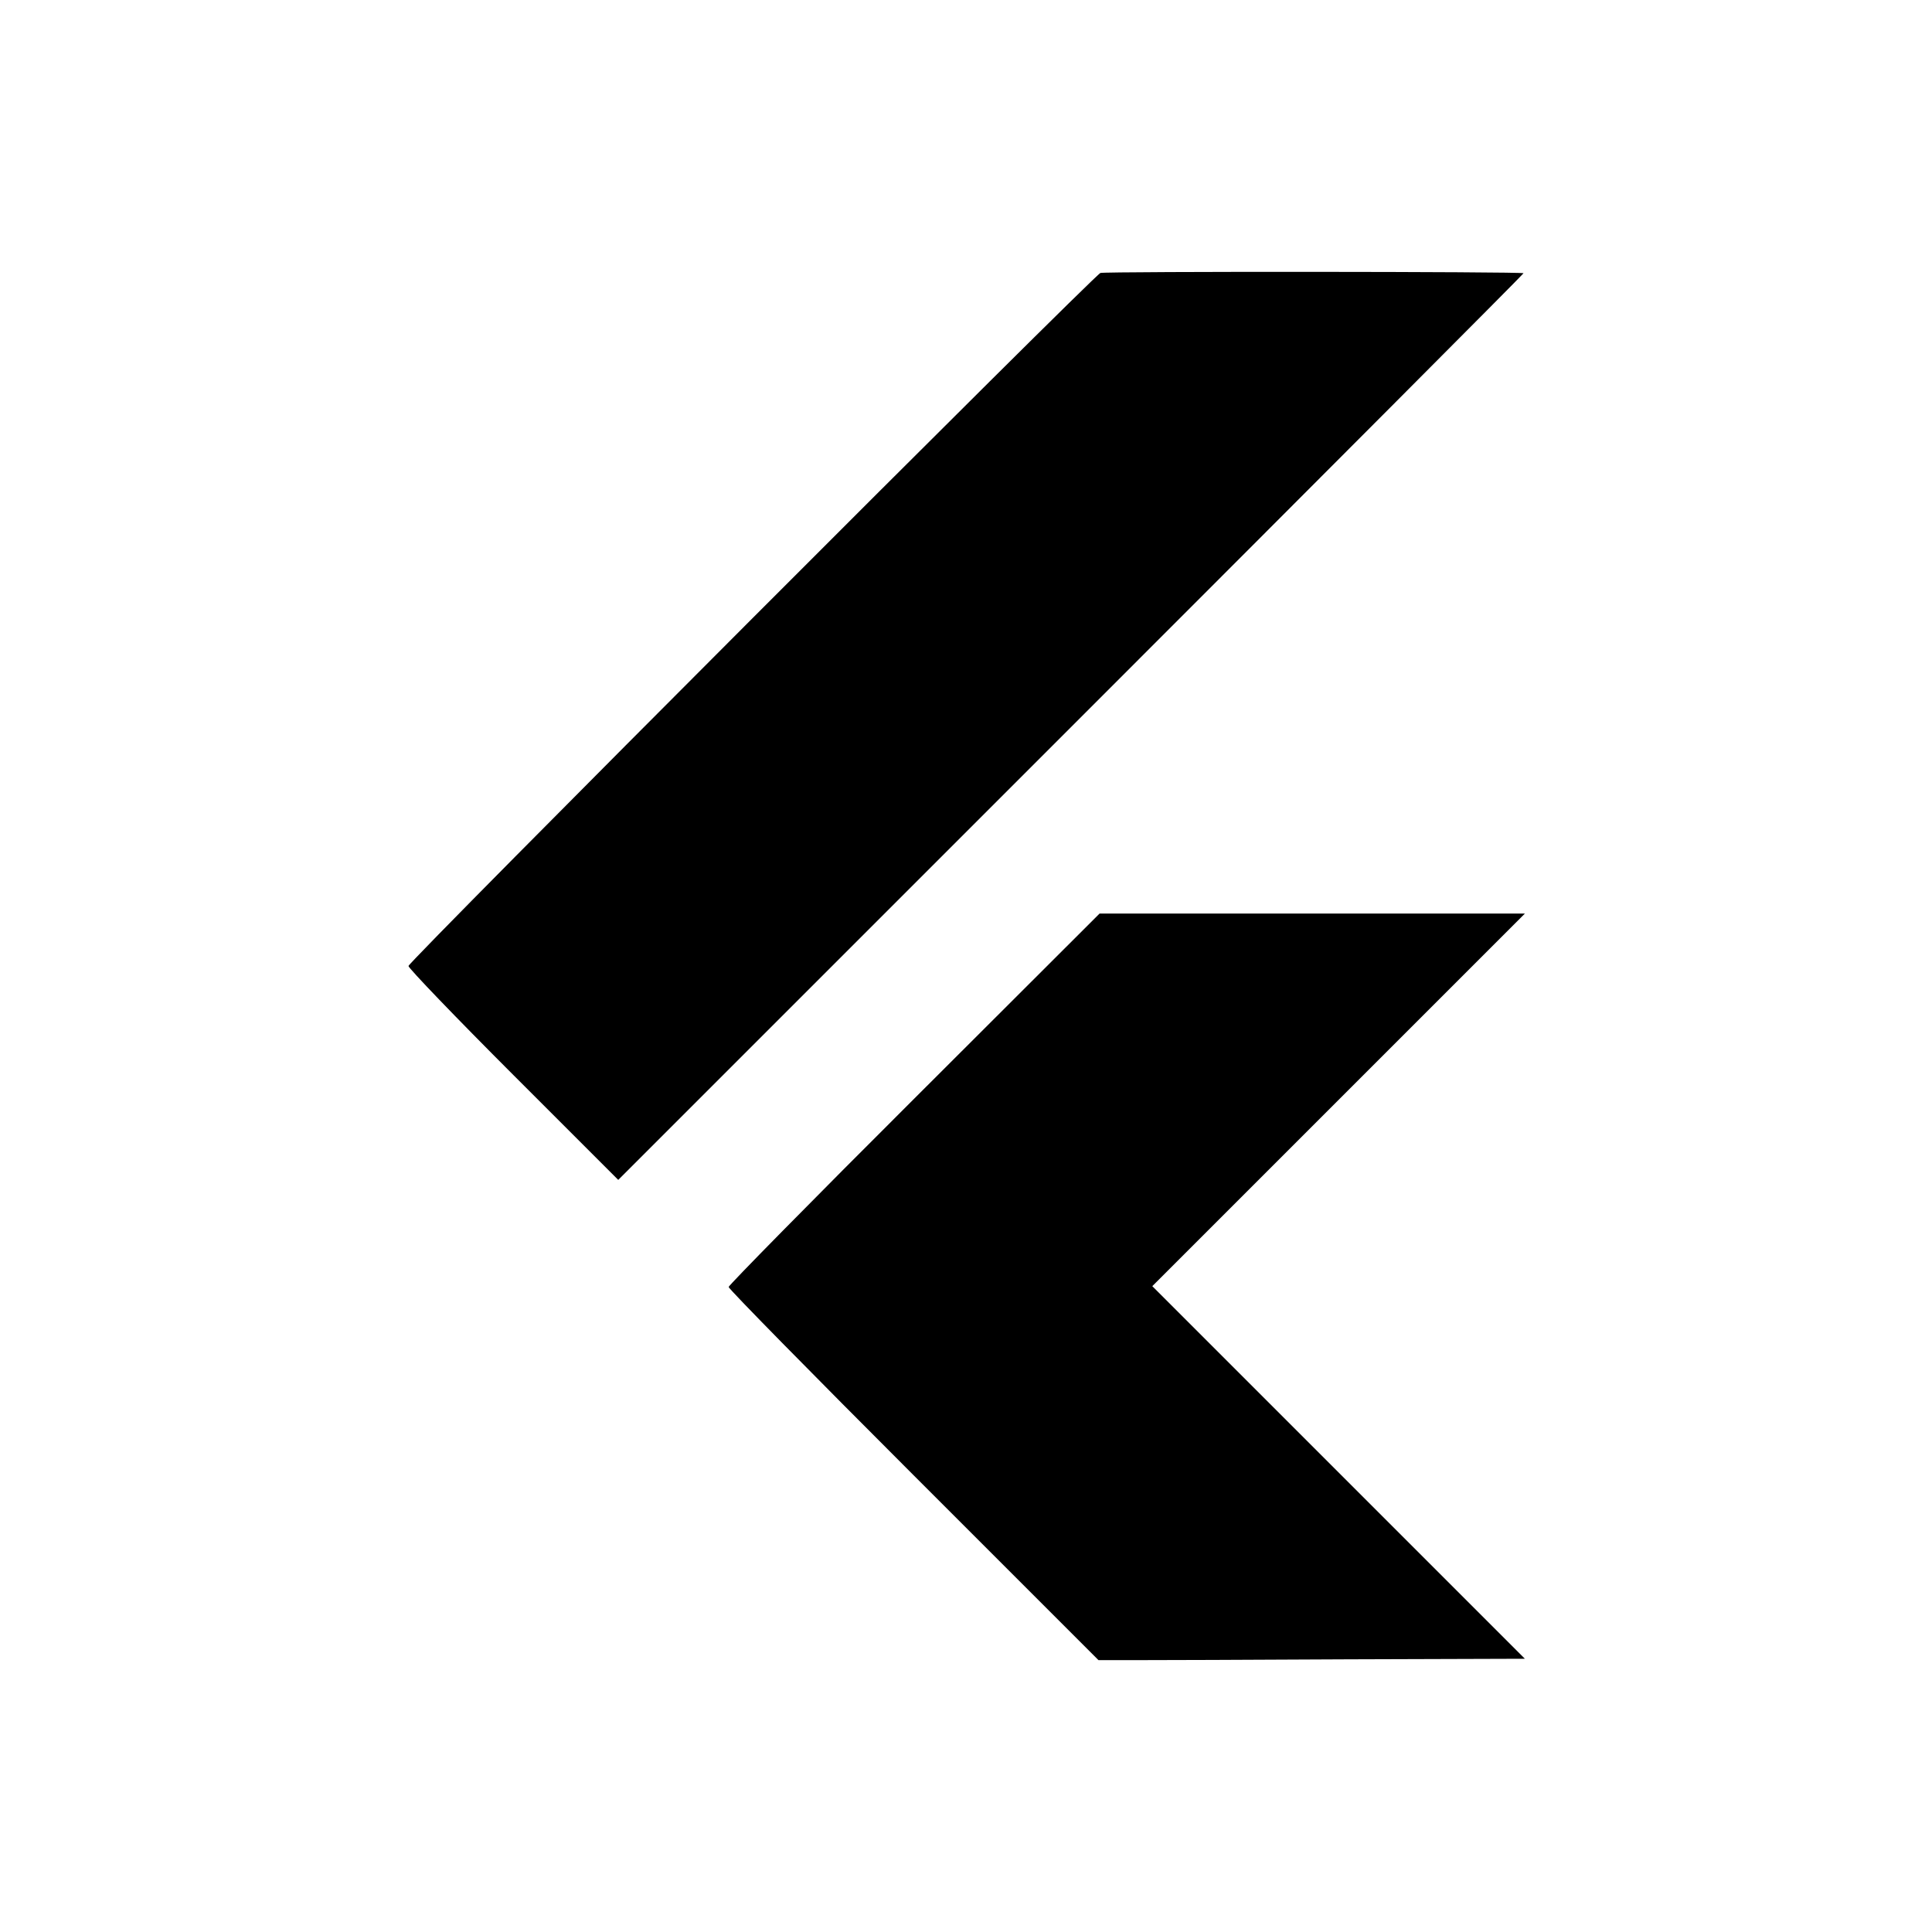 <?xml version="1.0" standalone="no"?>
<!DOCTYPE svg PUBLIC "-//W3C//DTD SVG 20010904//EN"
 "http://www.w3.org/TR/2001/REC-SVG-20010904/DTD/svg10.dtd">
<svg version="1.0" xmlns="http://www.w3.org/2000/svg"
 width="700pt" height="700pt" viewBox="0 0 700 700"
 preserveAspectRatio="xMidYMid meet">

<g transform="translate(0,700) scale(0.1,-0.1)"
fill="#000000" stroke="none">
<path d="M3987 6011 c-21 -6 -2507 -2495 -2507 -2511 0 -8 171 -186 380 -395
l380 -380 1640 1640 c902 902 1640 1642 1640 1645 0 6 -1513 7 -1533 1z"/>
<path d="M3312 3019 c-370 -369 -672 -676 -672 -682 0 -7 302 -314 670 -682
l670 -670 133 0 c72 0 420 1 772 3 l640 2 -675 675 -675 675 675 675 675 675
-770 0 -771 0 -672 -671z"/>
</g>
</svg>
